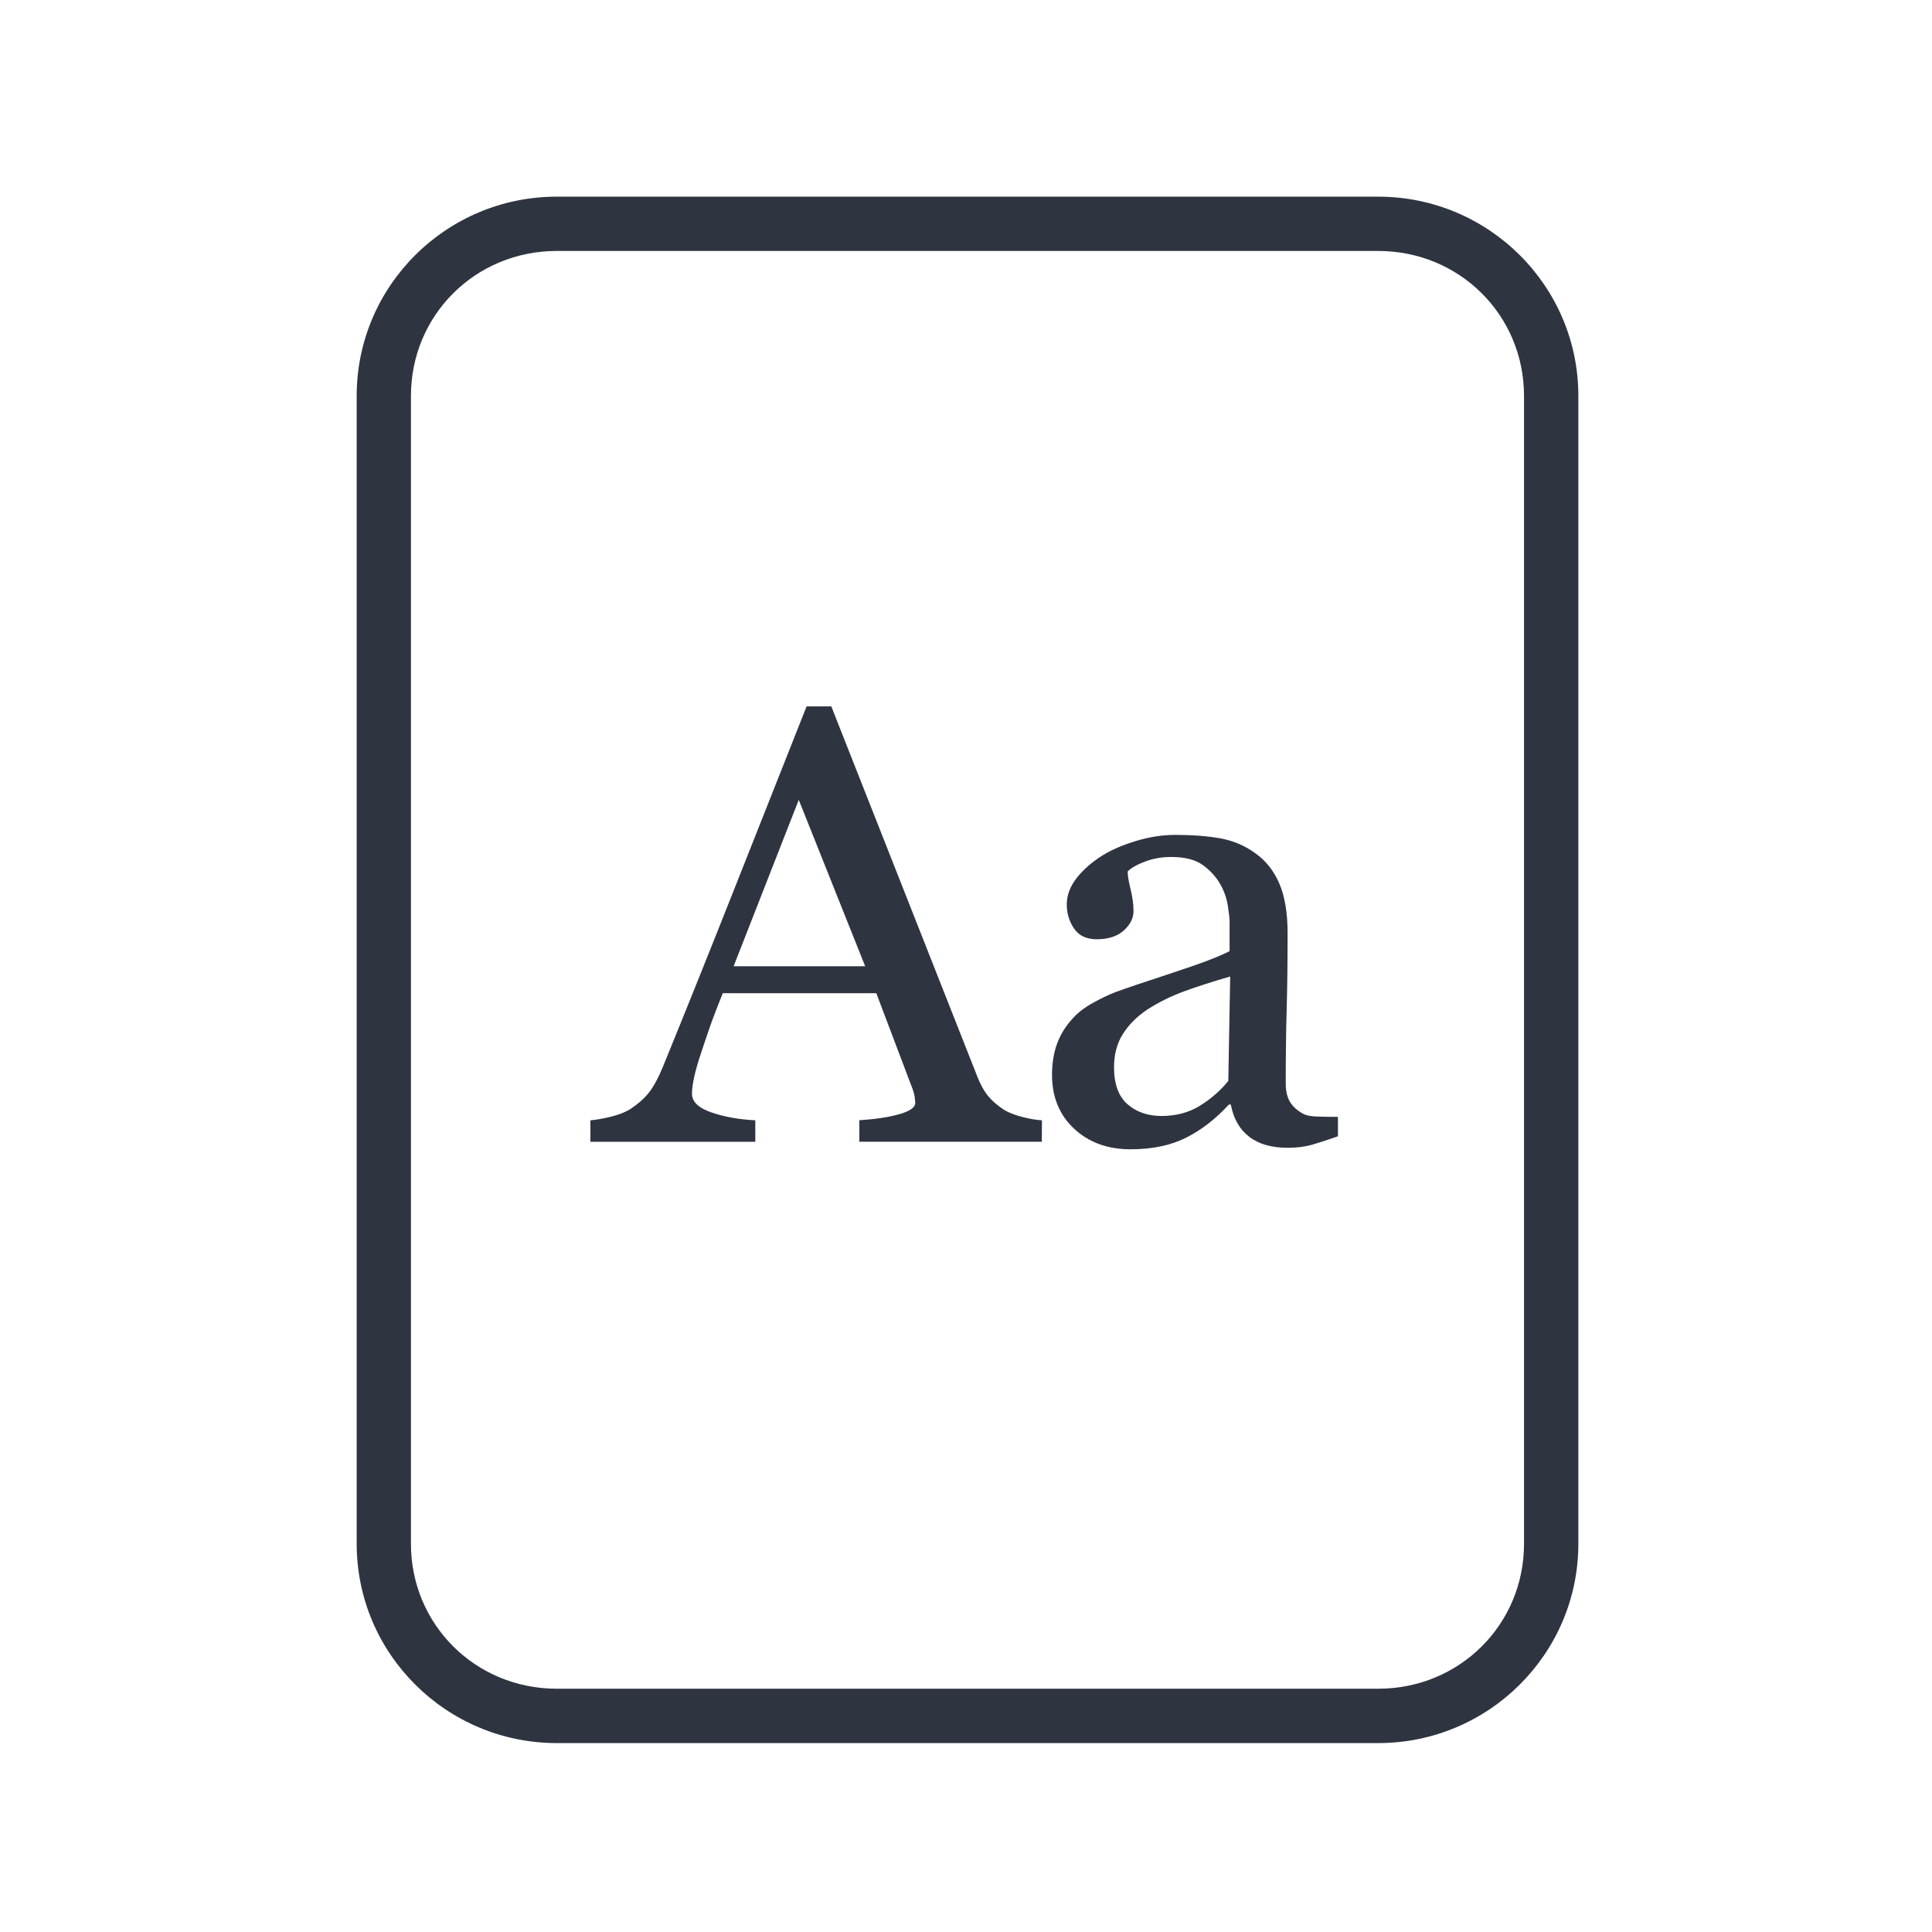 <?xml version='1.0' encoding='UTF-8'?>
<svg xmlns:inkscape="http://www.inkscape.org/namespaces/inkscape" xmlns:sodipodi="http://sodipodi.sourceforge.net/DTD/sodipodi-0.dtd" xmlns:xlink="http://www.w3.org/1999/xlink" xmlns="http://www.w3.org/2000/svg" xmlns:svg="http://www.w3.org/2000/svg" xmlns:rdf="http://www.w3.org/1999/02/22-rdf-syntax-ns#" xmlns:cc="http://creativecommons.org/ns#" xmlns:dc="http://purl.org/dc/elements/1.1/" width="64" height="64" version="1.1" id="svg73" sodipodi:docname="application-x-bittorrent.svg" inkscape:version="1.4 (e7c3feb100, 2024-10-09)">
  <sodipodi:namedview pagecolor="#f5f7fa" bordercolor="#666666" borderopacity="1" objecttolerance="10" gridtolerance="10" guidetolerance="10" inkscape:pageopacity="0" inkscape:pageshadow="2" inkscape:window-width="1183" inkscape:window-height="669" id="namedview75" showgrid="false" inkscape:zoom="4.4470387" inkscape:cx="19.451146" inkscape:cy="25.859905" inkscape:window-x="80" inkscape:window-y="161" inkscape:window-maximized="0" inkscape:current-layer="g877" inkscape:document-rotation="0" inkscape:pagecheckerboard="0" inkscape:showpageshadow="2" inkscape:deskcolor="#d1d1d1"/>
  <defs id="defs29">
    <style id="current-color-scheme" type="text/css">.ColorScheme-Text {color:#2e3440} .ColorScheme-Highlight {color:#3b4252}</style></defs>
  <g id="g877" transform="matrix(1.1,0,0,1.1,-3.185,-3.207)" style="">
    <path style="opacity:1;baseline-shift:baseline;display:inline;overflow:visible;vector-effect:none;fill:#2e3440;enable-background:accumulate;stop-color:#2e3440;stop-opacity:1" d="m 19.662,8.838 c -3.322,0 -6.025,2.686 -6.025,5.998 v 34.572 c 0,3.312 2.703,6 6.025,6 h 24.738 c 3.322,0 6.027,-2.688 6.027,-6 V 14.836 c 0,-3.312 -2.705,-5.998 -6.027,-5.998 z m 0,1.635 h 24.738 c 2.449,0 4.391,1.934 4.391,4.363 v 34.572 c 0,2.43 -1.942,4.363 -4.391,4.363 H 19.662 c -2.449,0 -4.391,-1.934 -4.391,-4.363 V 14.836 c 0,-2.43 1.942,-4.363 4.391,-4.363 z" class="ColorScheme-Text" id="rect246"/>
  <path d="m 34.27,37.298 h -5.496 v -0.647 c 0.484,-0.03 0.885,-0.091 1.204,-0.182 0.319,-0.091 0.479,-0.203 0.479,-0.337 0,-0.055 -0.006,-0.121 -0.019,-0.2 -0.012,-0.079 -0.031,-0.149 -0.056,-0.21 l -1.097,-2.897 h -4.622 c -0.174,0.425 -0.315,0.796 -0.423,1.112 -0.108,0.316 -0.206,0.607 -0.293,0.875 -0.081,0.261 -0.136,0.474 -0.167,0.638 -0.031,0.164 -0.046,0.298 -0.046,0.401 0,0.243 0.195,0.431 0.586,0.565 0.391,0.134 0.831,0.213 1.321,0.237 v 0.647 h -4.966 v -0.647 c 0.161,-0.012 0.363,-0.047 0.605,-0.105 0.242,-0.058 0.44,-0.135 0.595,-0.232 0.248,-0.164 0.44,-0.336 0.577,-0.515 0.136,-0.179 0.27,-0.427 0.4,-0.743 0.663,-1.622 1.395,-3.444 2.195,-5.467 0.8,-2.023 1.513,-3.824 2.139,-5.403 h 0.744 l 4.399,11.152 c 0.093,0.237 0.198,0.428 0.316,0.574 0.118,0.146 0.282,0.289 0.493,0.428 0.143,0.085 0.329,0.156 0.558,0.214 0.229,0.058 0.422,0.09 0.577,0.096 z m -5.32,-5.284 -2,-5.011 -1.962,5.011 z m 14.238,5.12 c -0.291,0.103 -0.547,0.187 -0.767,0.251 -0.22,0.064 -0.47,0.096 -0.749,0.096 -0.484,0 -0.87,-0.111 -1.158,-0.333 -0.288,-0.222 -0.473,-0.545 -0.553,-0.97 h -0.056 c -0.403,0.437 -0.835,0.771 -1.297,1.002 -0.462,0.231 -1.018,0.346 -1.669,0.346 -0.688,0 -1.254,-0.207 -1.697,-0.62 -0.443,-0.413 -0.665,-0.954 -0.665,-1.622 0,-0.346 0.05,-0.656 0.149,-0.929 0.099,-0.273 0.248,-0.519 0.446,-0.738 0.155,-0.182 0.36,-0.345 0.614,-0.487 0.254,-0.143 0.493,-0.257 0.716,-0.342 0.279,-0.103 0.845,-0.295 1.697,-0.574 0.853,-0.279 1.428,-0.498 1.725,-0.656 v -0.902 c 0,-0.079 -0.017,-0.231 -0.051,-0.456 -0.034,-0.225 -0.107,-0.437 -0.219,-0.638 -0.124,-0.225 -0.299,-0.421 -0.525,-0.588 -0.226,-0.167 -0.547,-0.251 -0.963,-0.251 -0.285,0 -0.55,0.047 -0.795,0.141 -0.245,0.094 -0.417,0.193 -0.516,0.296 0,0.121 0.029,0.301 0.088,0.538 0.059,0.237 0.088,0.456 0.088,0.656 0,0.213 -0.098,0.407 -0.293,0.583 -0.195,0.176 -0.467,0.264 -0.814,0.264 -0.31,0 -0.538,-0.108 -0.684,-0.323 -0.146,-0.216 -0.219,-0.457 -0.219,-0.724 0,-0.279 0.101,-0.547 0.302,-0.802 0.202,-0.255 0.463,-0.483 0.786,-0.683 0.279,-0.17 0.617,-0.314 1.014,-0.433 0.397,-0.118 0.784,-0.178 1.163,-0.178 0.521,0 0.975,0.035 1.362,0.105 0.388,0.07 0.739,0.22 1.056,0.451 0.316,0.225 0.556,0.53 0.721,0.916 0.164,0.386 0.246,0.882 0.246,1.49 0,0.869 -0.009,1.638 -0.028,2.31 -0.019,0.671 -0.028,1.405 -0.028,2.2 0,0.237 0.042,0.425 0.126,0.565 0.084,0.14 0.212,0.258 0.386,0.355 0.093,0.055 0.24,0.085 0.442,0.091 0.202,0.006 0.408,0.009 0.618,0.009 z m -3.246,-4.811 c -0.527,0.152 -0.989,0.301 -1.386,0.446 -0.397,0.146 -0.766,0.328 -1.107,0.547 -0.31,0.207 -0.555,0.451 -0.735,0.733 -0.18,0.282 -0.27,0.618 -0.27,1.007 0,0.504 0.135,0.875 0.405,1.112 0.27,0.237 0.612,0.355 1.028,0.355 0.44,0 0.828,-0.105 1.163,-0.314 0.335,-0.21 0.617,-0.457 0.846,-0.743 z" id="path42-3-7" style="fill:#2e3440;stroke:none;stroke-width:0.909;stroke-dasharray:none;stroke-opacity:0.3" class="ColorScheme-Text"/>
  </g>
</svg>
